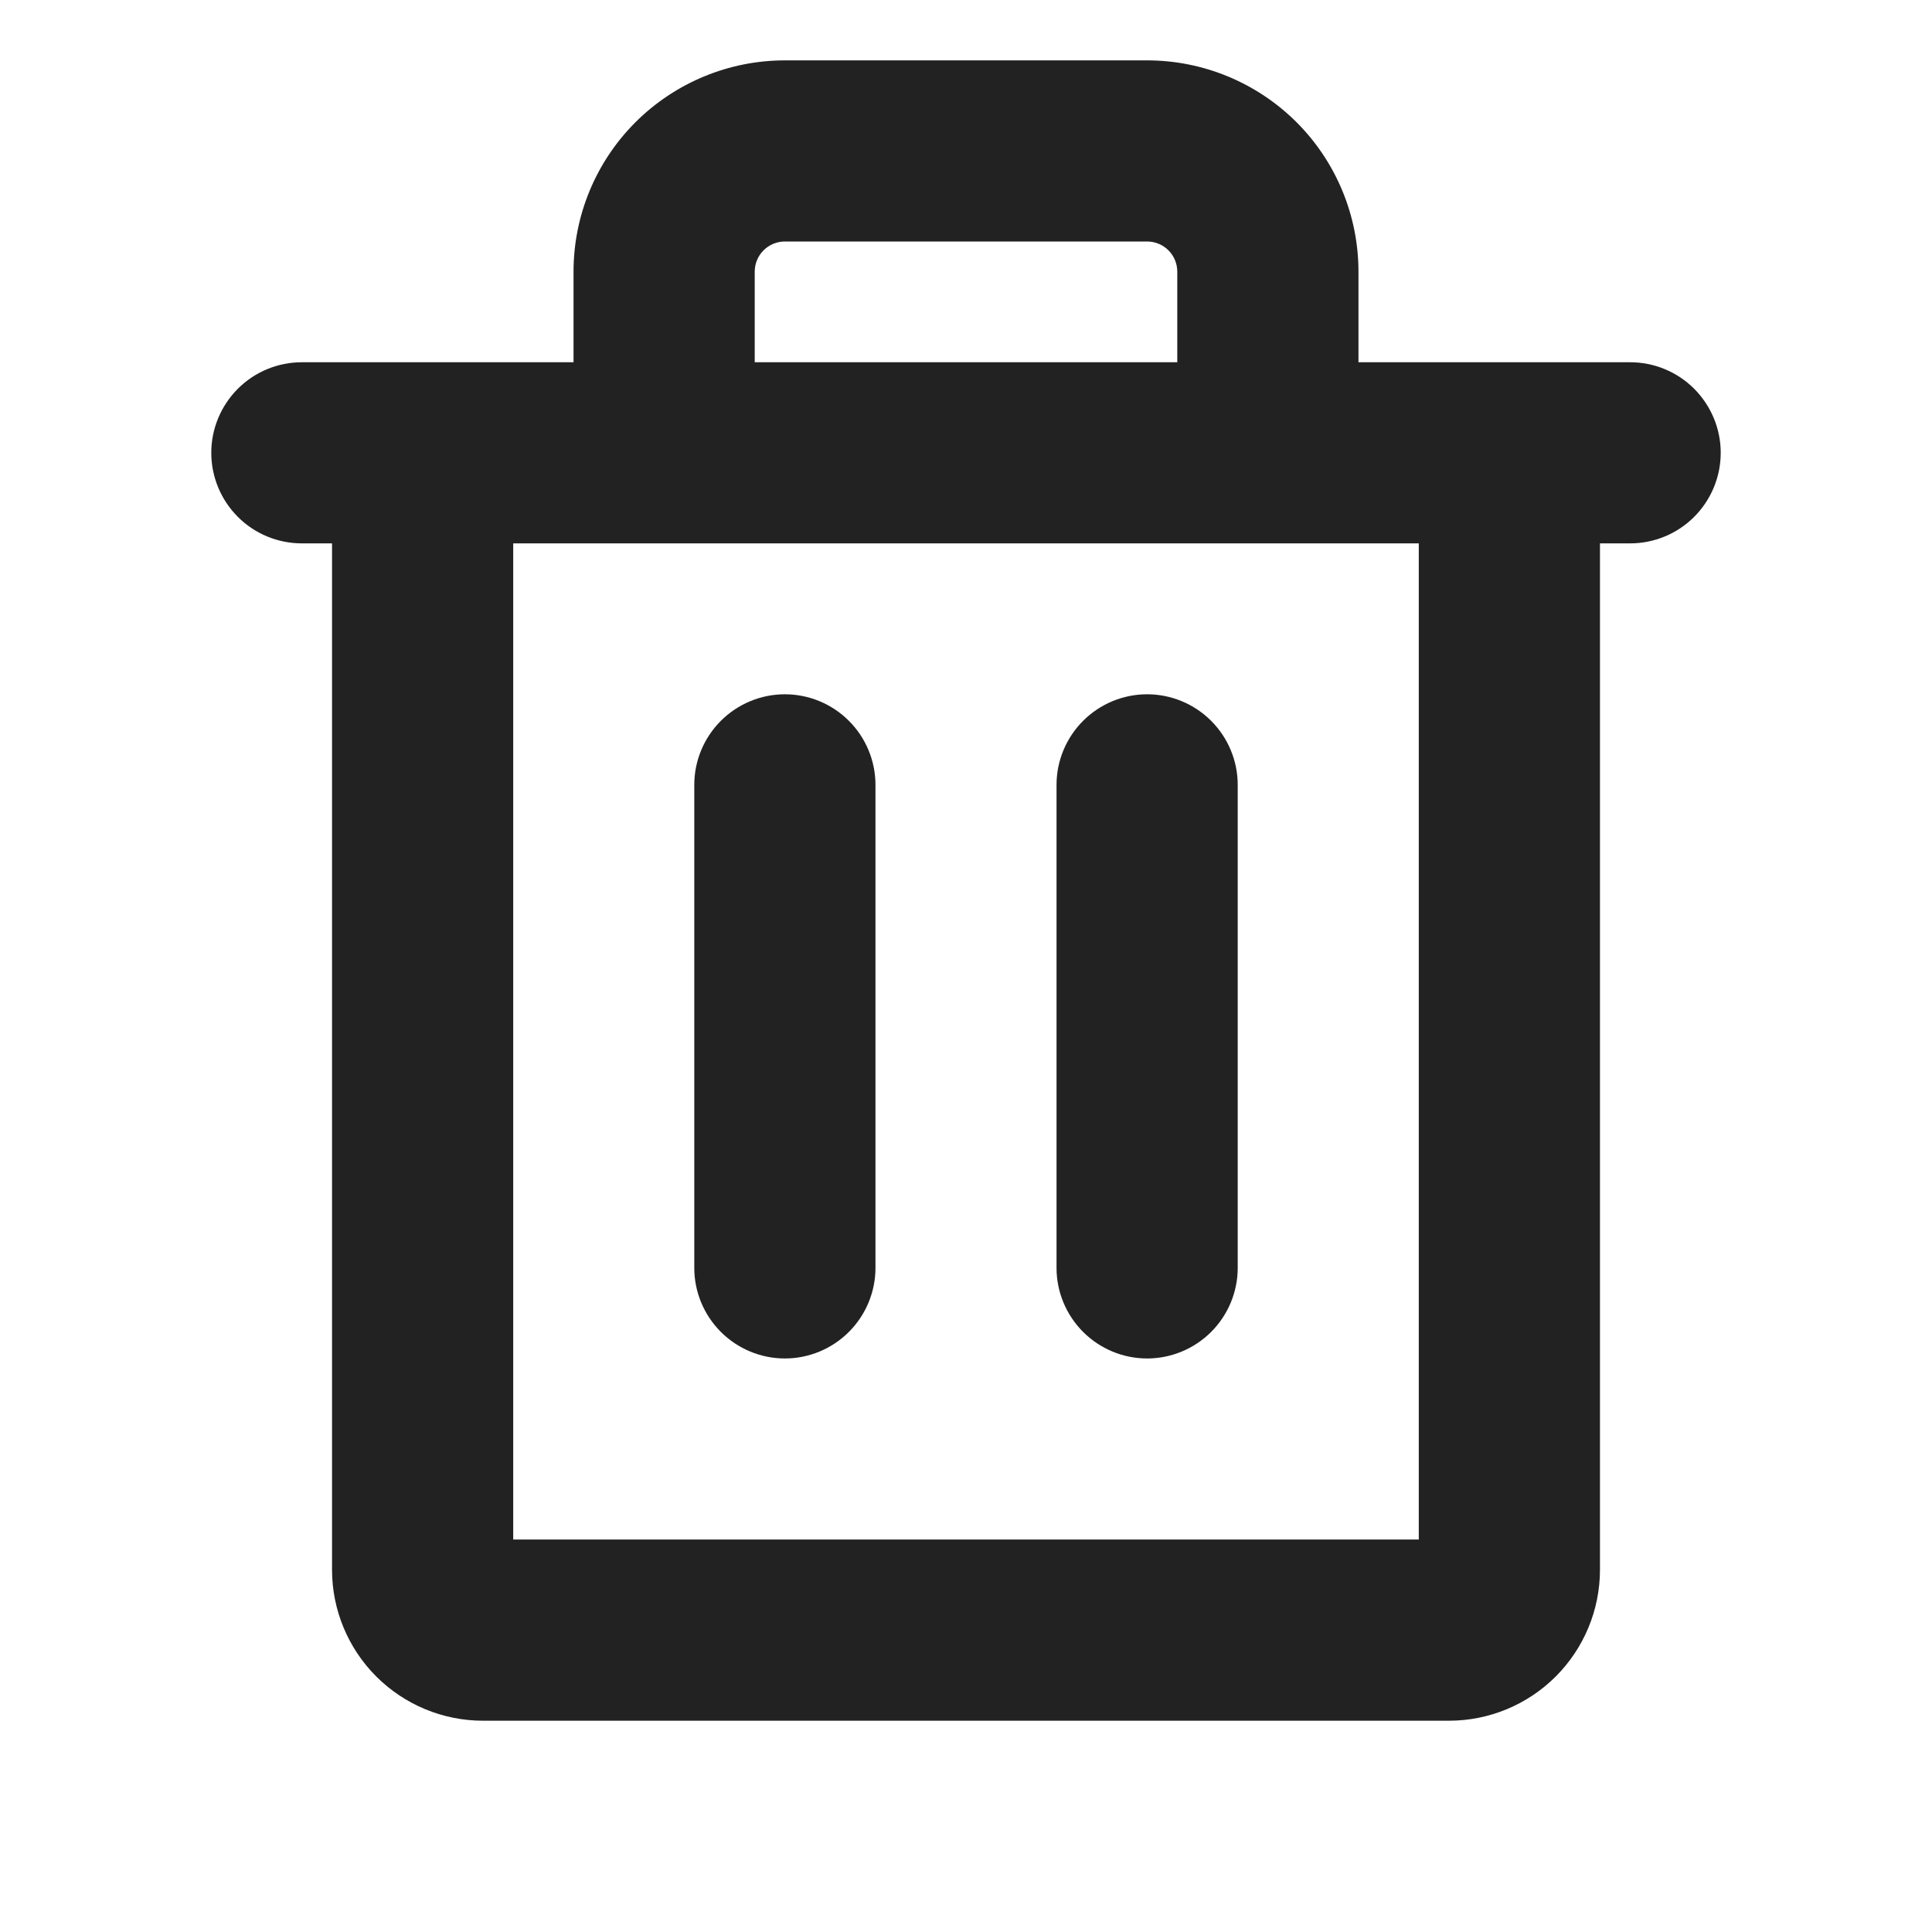 <svg width="28" height="28" viewBox="0 0 28 28" fill="none" xmlns="http://www.w3.org/2000/svg">
<path d="M23.625 5.25H19.688V3.938C19.688 3.125 19.365 2.346 18.791 1.772C18.216 1.198 17.437 0.875 16.625 0.875H11.375C10.563 0.875 9.784 1.198 9.209 1.772C8.635 2.346 8.312 3.125 8.312 3.938V5.25H4.375C4.027 5.25 3.693 5.388 3.447 5.634C3.201 5.881 3.062 6.214 3.062 6.562C3.062 6.911 3.201 7.244 3.447 7.491C3.693 7.737 4.027 7.875 4.375 7.875H4.812V22.75C4.812 23.33 5.043 23.887 5.453 24.297C5.863 24.707 6.42 24.938 7 24.938H21C21.58 24.938 22.137 24.707 22.547 24.297C22.957 23.887 23.188 23.33 23.188 22.75V7.875H23.625C23.973 7.875 24.307 7.737 24.553 7.491C24.799 7.244 24.938 6.911 24.938 6.562C24.938 6.214 24.799 5.881 24.553 5.634C24.307 5.388 23.973 5.25 23.625 5.25ZM10.938 3.938C10.938 3.821 10.984 3.71 11.066 3.628C11.148 3.546 11.259 3.5 11.375 3.5H16.625C16.741 3.5 16.852 3.546 16.934 3.628C17.016 3.71 17.062 3.821 17.062 3.938V5.25H10.938V3.938ZM20.562 22.312H7.438V7.875H20.562V22.312ZM12.688 11.375V18.375C12.688 18.723 12.549 19.057 12.303 19.303C12.057 19.549 11.723 19.688 11.375 19.688C11.027 19.688 10.693 19.549 10.447 19.303C10.201 19.057 10.062 18.723 10.062 18.375V11.375C10.062 11.027 10.201 10.693 10.447 10.447C10.693 10.201 11.027 10.062 11.375 10.062C11.723 10.062 12.057 10.201 12.303 10.447C12.549 10.693 12.688 11.027 12.688 11.375ZM17.938 11.375V18.375C17.938 18.723 17.799 19.057 17.553 19.303C17.307 19.549 16.973 19.688 16.625 19.688C16.277 19.688 15.943 19.549 15.697 19.303C15.451 19.057 15.312 18.723 15.312 18.375V11.375C15.312 11.027 15.451 10.693 15.697 10.447C15.943 10.201 16.277 10.062 16.625 10.062C16.973 10.062 17.307 10.201 17.553 10.447C17.799 10.693 17.938 11.027 17.938 11.375Z" fill="#222222"/>
</svg>
